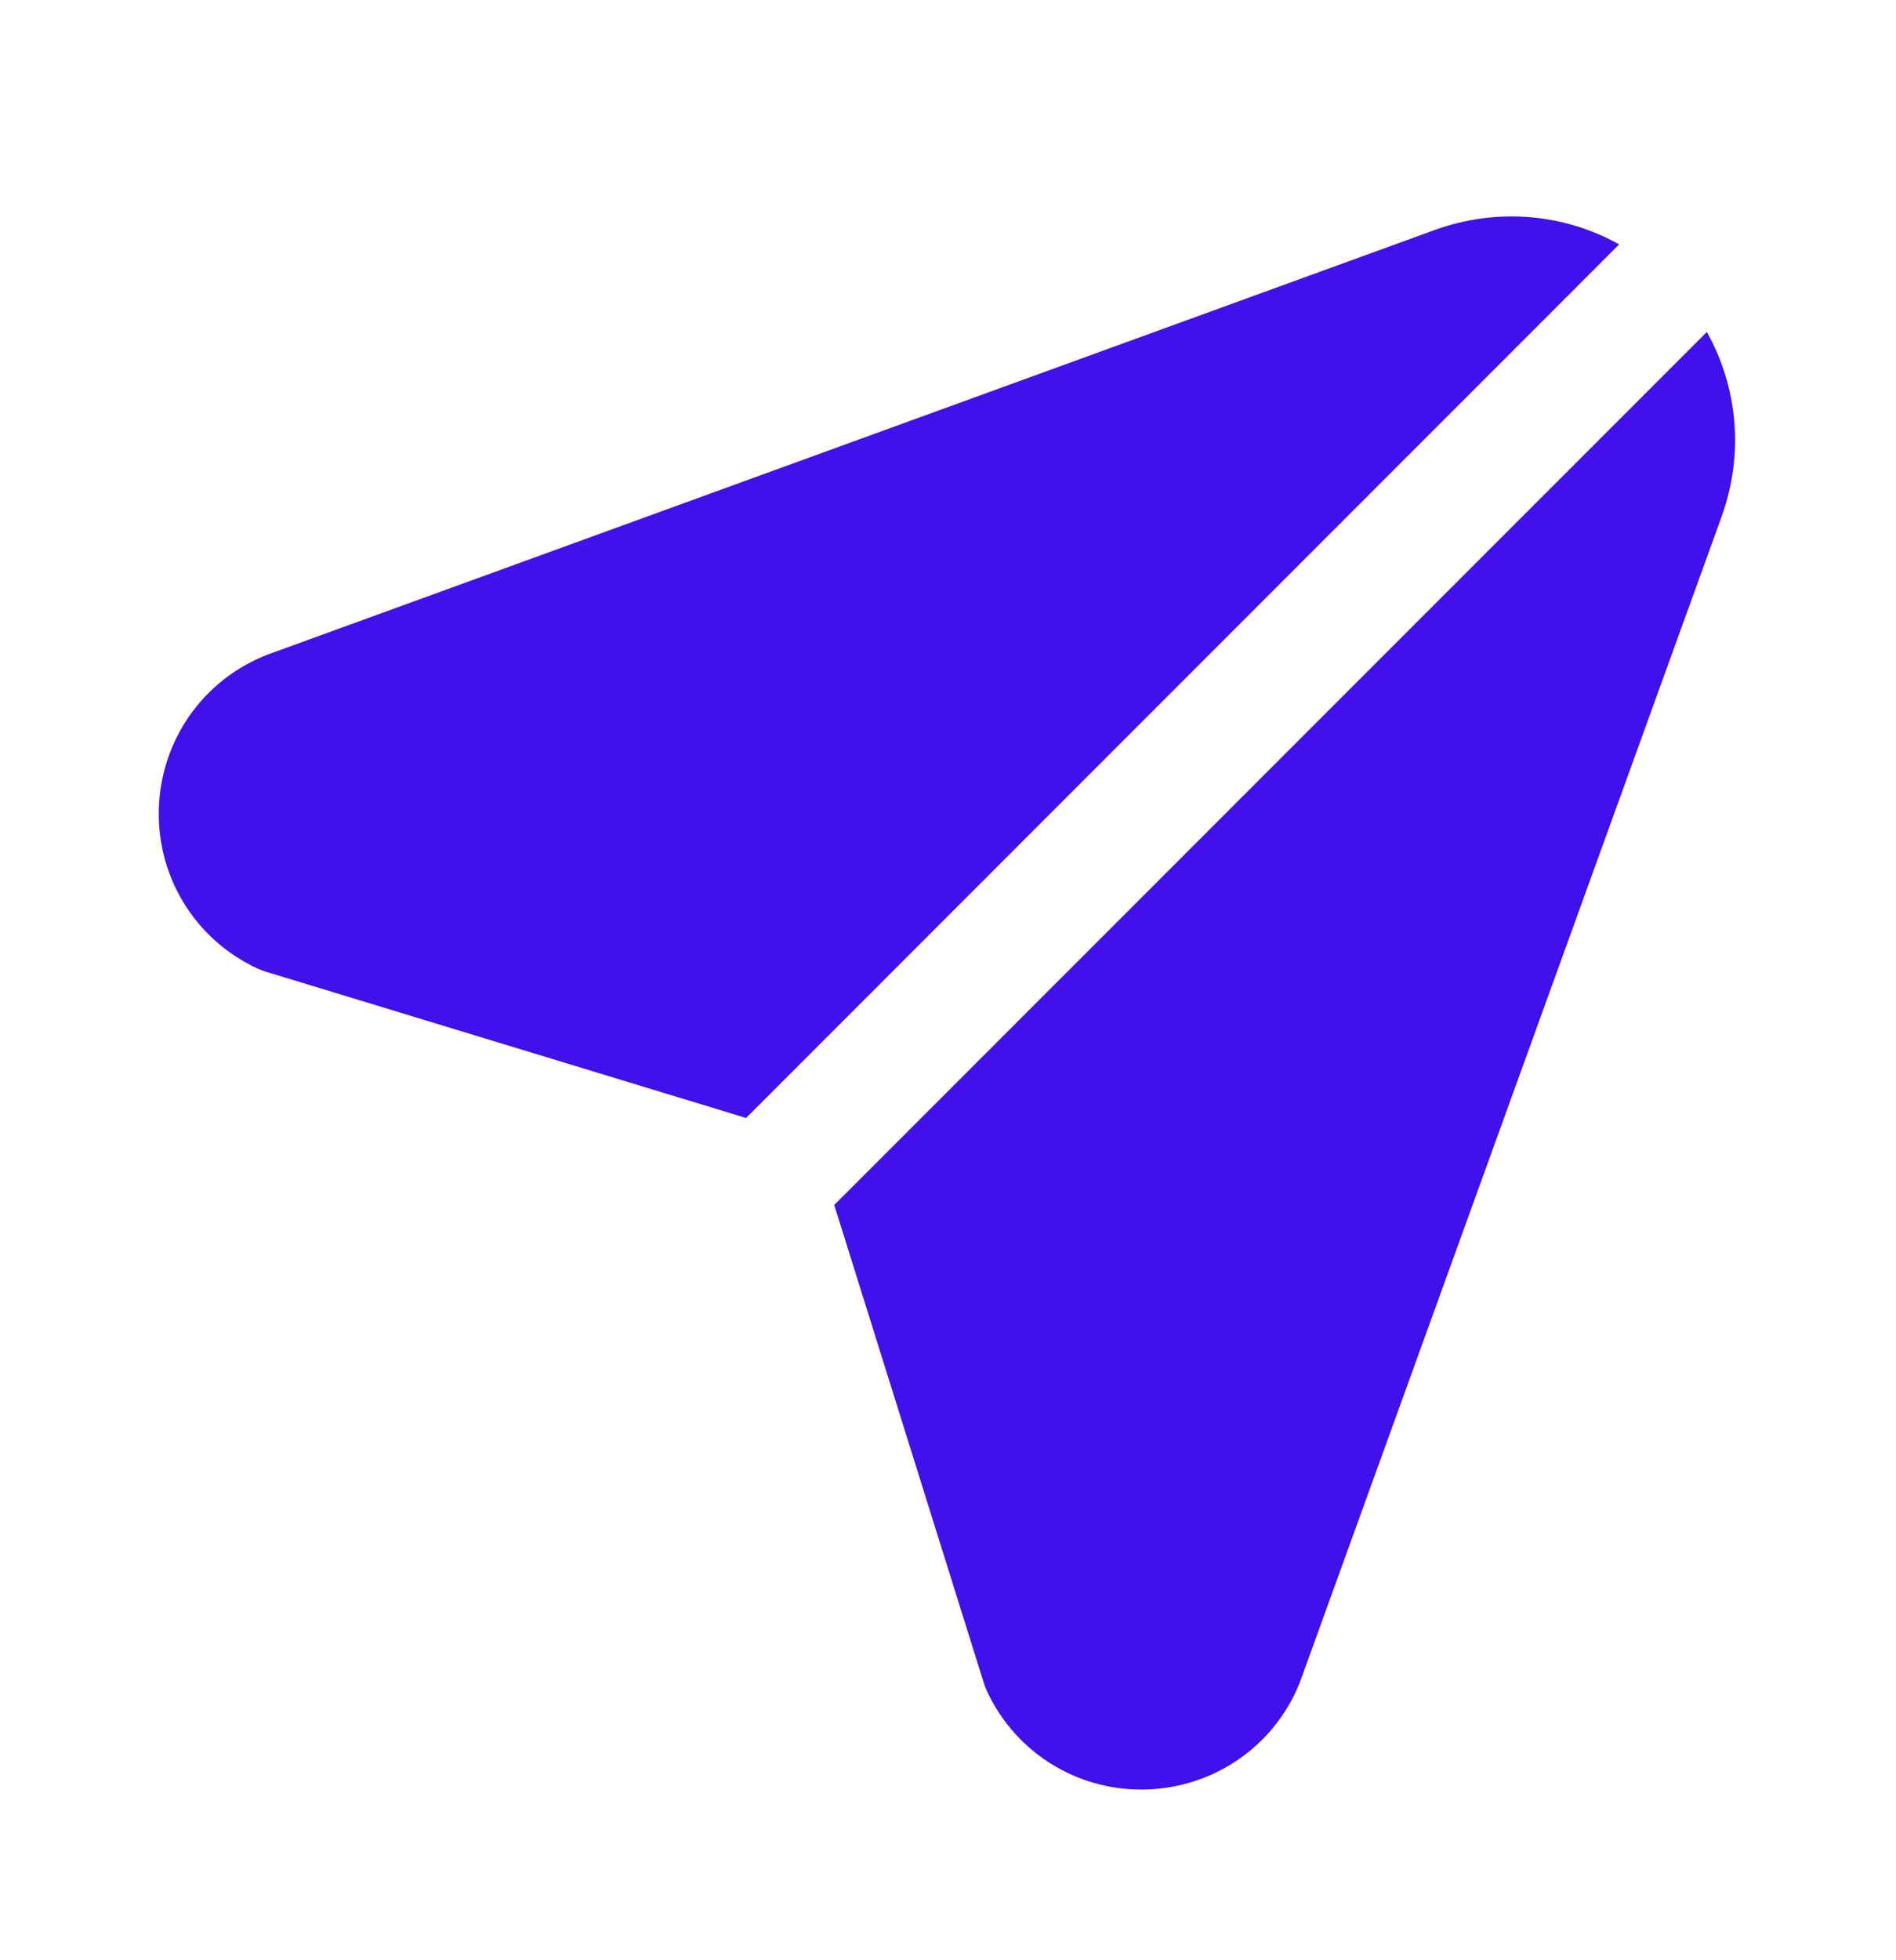 <svg width="30" height="31" viewBox="0 0 30 31" fill="none" xmlns="http://www.w3.org/2000/svg">
<g clip-path="url(#clip0_393_2914)">
<path d="M4.073 15.316C3.07 14.85 2.458 13.833 2.516 12.727C2.575 11.624 3.284 10.679 4.328 10.318L22.699 3.638C23.685 3.281 24.74 3.375 25.619 3.865L11.805 17.68L4.201 15.365C4.158 15.351 4.115 15.334 4.073 15.316ZM13.2 19.056L15.569 26.622C15.582 26.664 15.597 26.704 15.616 26.744C16.084 27.747 17.101 28.356 18.206 28.297C18.89 28.259 19.513 27.971 19.971 27.512C20.255 27.229 20.475 26.882 20.61 26.488L27.239 8.175C27.597 7.186 27.5 6.13 27.007 5.25L13.2 19.056L13.2 19.056Z" fill="#4110EA"/>
</g>
<defs>
<clipPath id="clip0_393_2914">
<rect width="24.994" height="24.994" fill="white" transform="translate(2.503 3.365)"/>
</clipPath>
</defs>
</svg>
